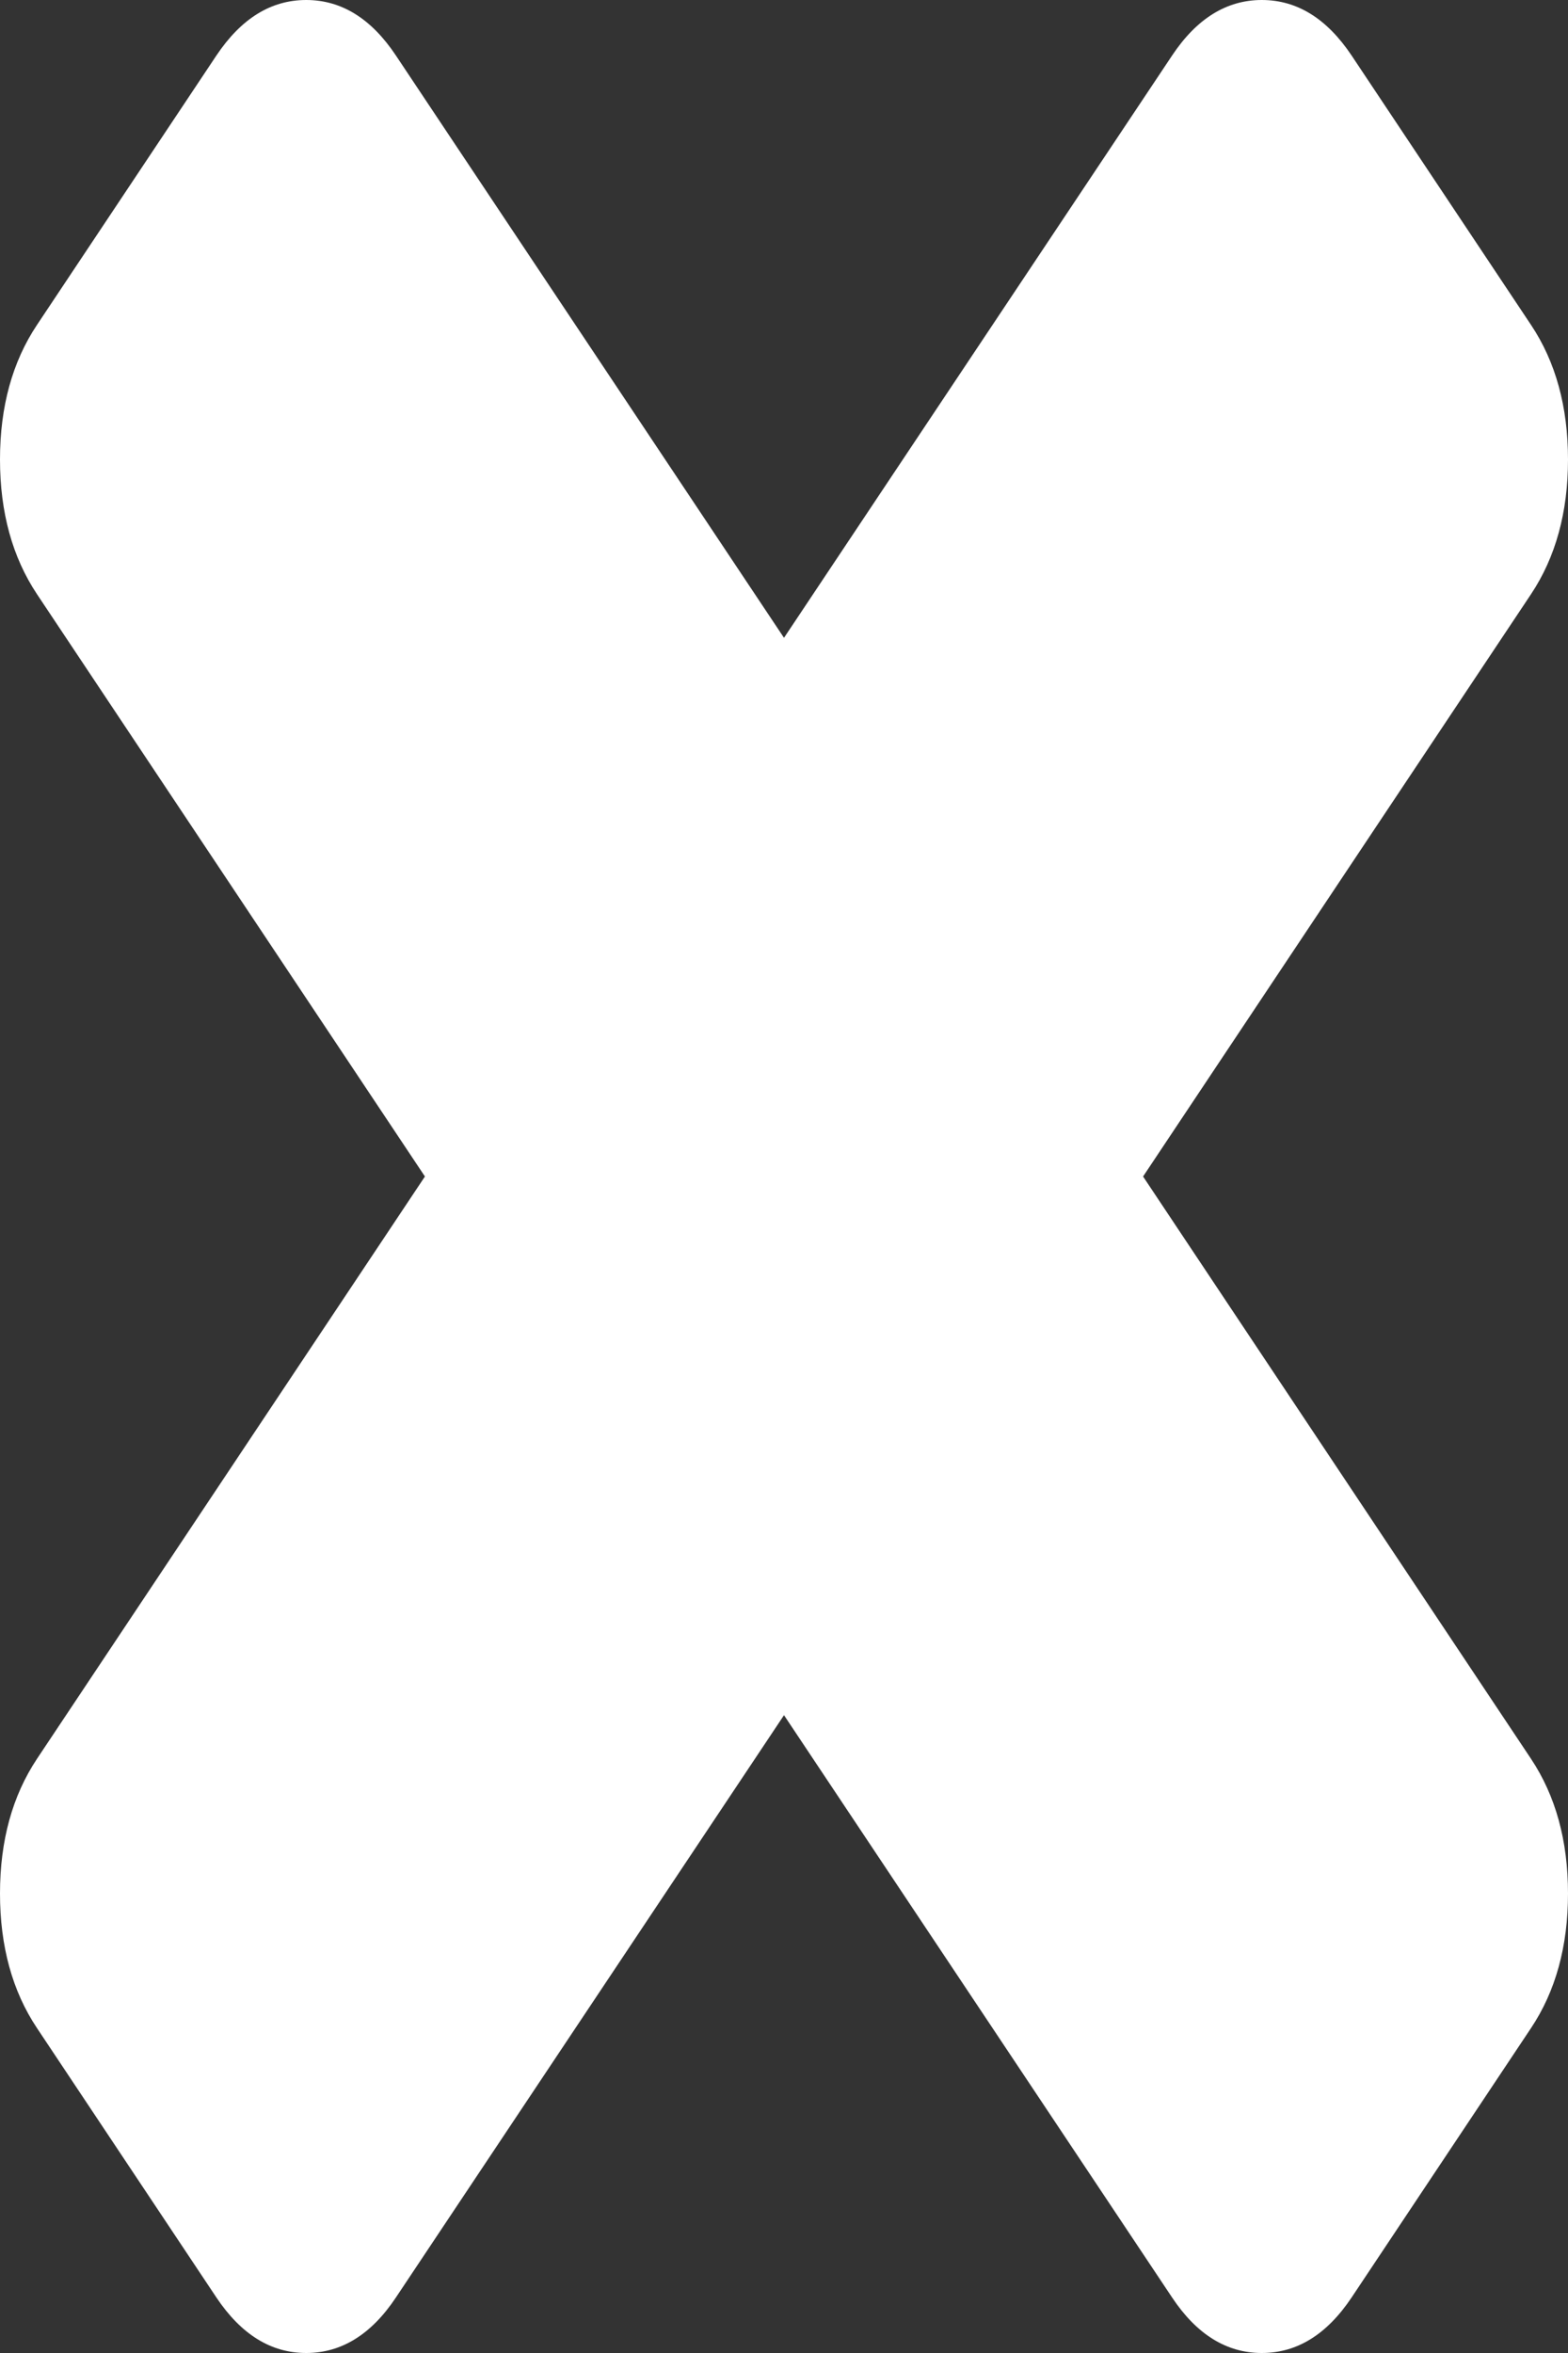 ﻿<?xml version="1.0" encoding="utf-8"?>
<svg version="1.1" xmlns:xlink="http://www.w3.org/1999/xlink" width="10px" height="15px" xmlns="http://www.w3.org/2000/svg">
  <rect width="100%" height="100%" fill="#333333" stroke="none"/>
  <g transform="matrix(1 0 0 1 -344 -179 )">
    <path d="M 9.764 11.212  C 9.921 11.448  10 11.734  10 12.071  C 10 12.407  9.921 12.694  9.764 12.929  L 8.62 14.646  C 8.462 14.882  8.272 15  8.047 15  C 7.823 15  7.632 14.882  7.475 14.646  L 5 10.934  L 2.525 14.646  C 2.368 14.882  2.177 15  1.953 15  C 1.728 15  1.538 14.882  1.38 14.646  L 0.236 12.929  C 0.079 12.694  0 12.407  0 12.071  C 0 11.734  0.079 11.448  0.236 11.212  L 2.71 7.5  L 0.236 3.788  C 0.079 3.552  0 3.266  0 2.929  C 0 2.593  0.079 2.306  0.236 2.071  L 1.38 0.354  C 1.538 0.118  1.728 0  1.953 0  C 2.177 0  2.368 0.118  2.525 0.354  L 5 4.066  L 7.475 0.354  C 7.632 0.118  7.823 0  8.047 0  C 8.272 0  8.462 0.118  8.62 0.354  L 9.764 2.071  C 9.921 2.306  10 2.593  10 2.929  C 10 3.266  9.921 3.552  9.764 3.788  L 7.29 7.5  L 9.764 11.212  Z " fill-rule="nonzero" fill="#ffffff" stroke="none" transform="matrix(1 0 0 1 344 179 )" />
  </g>
</svg>